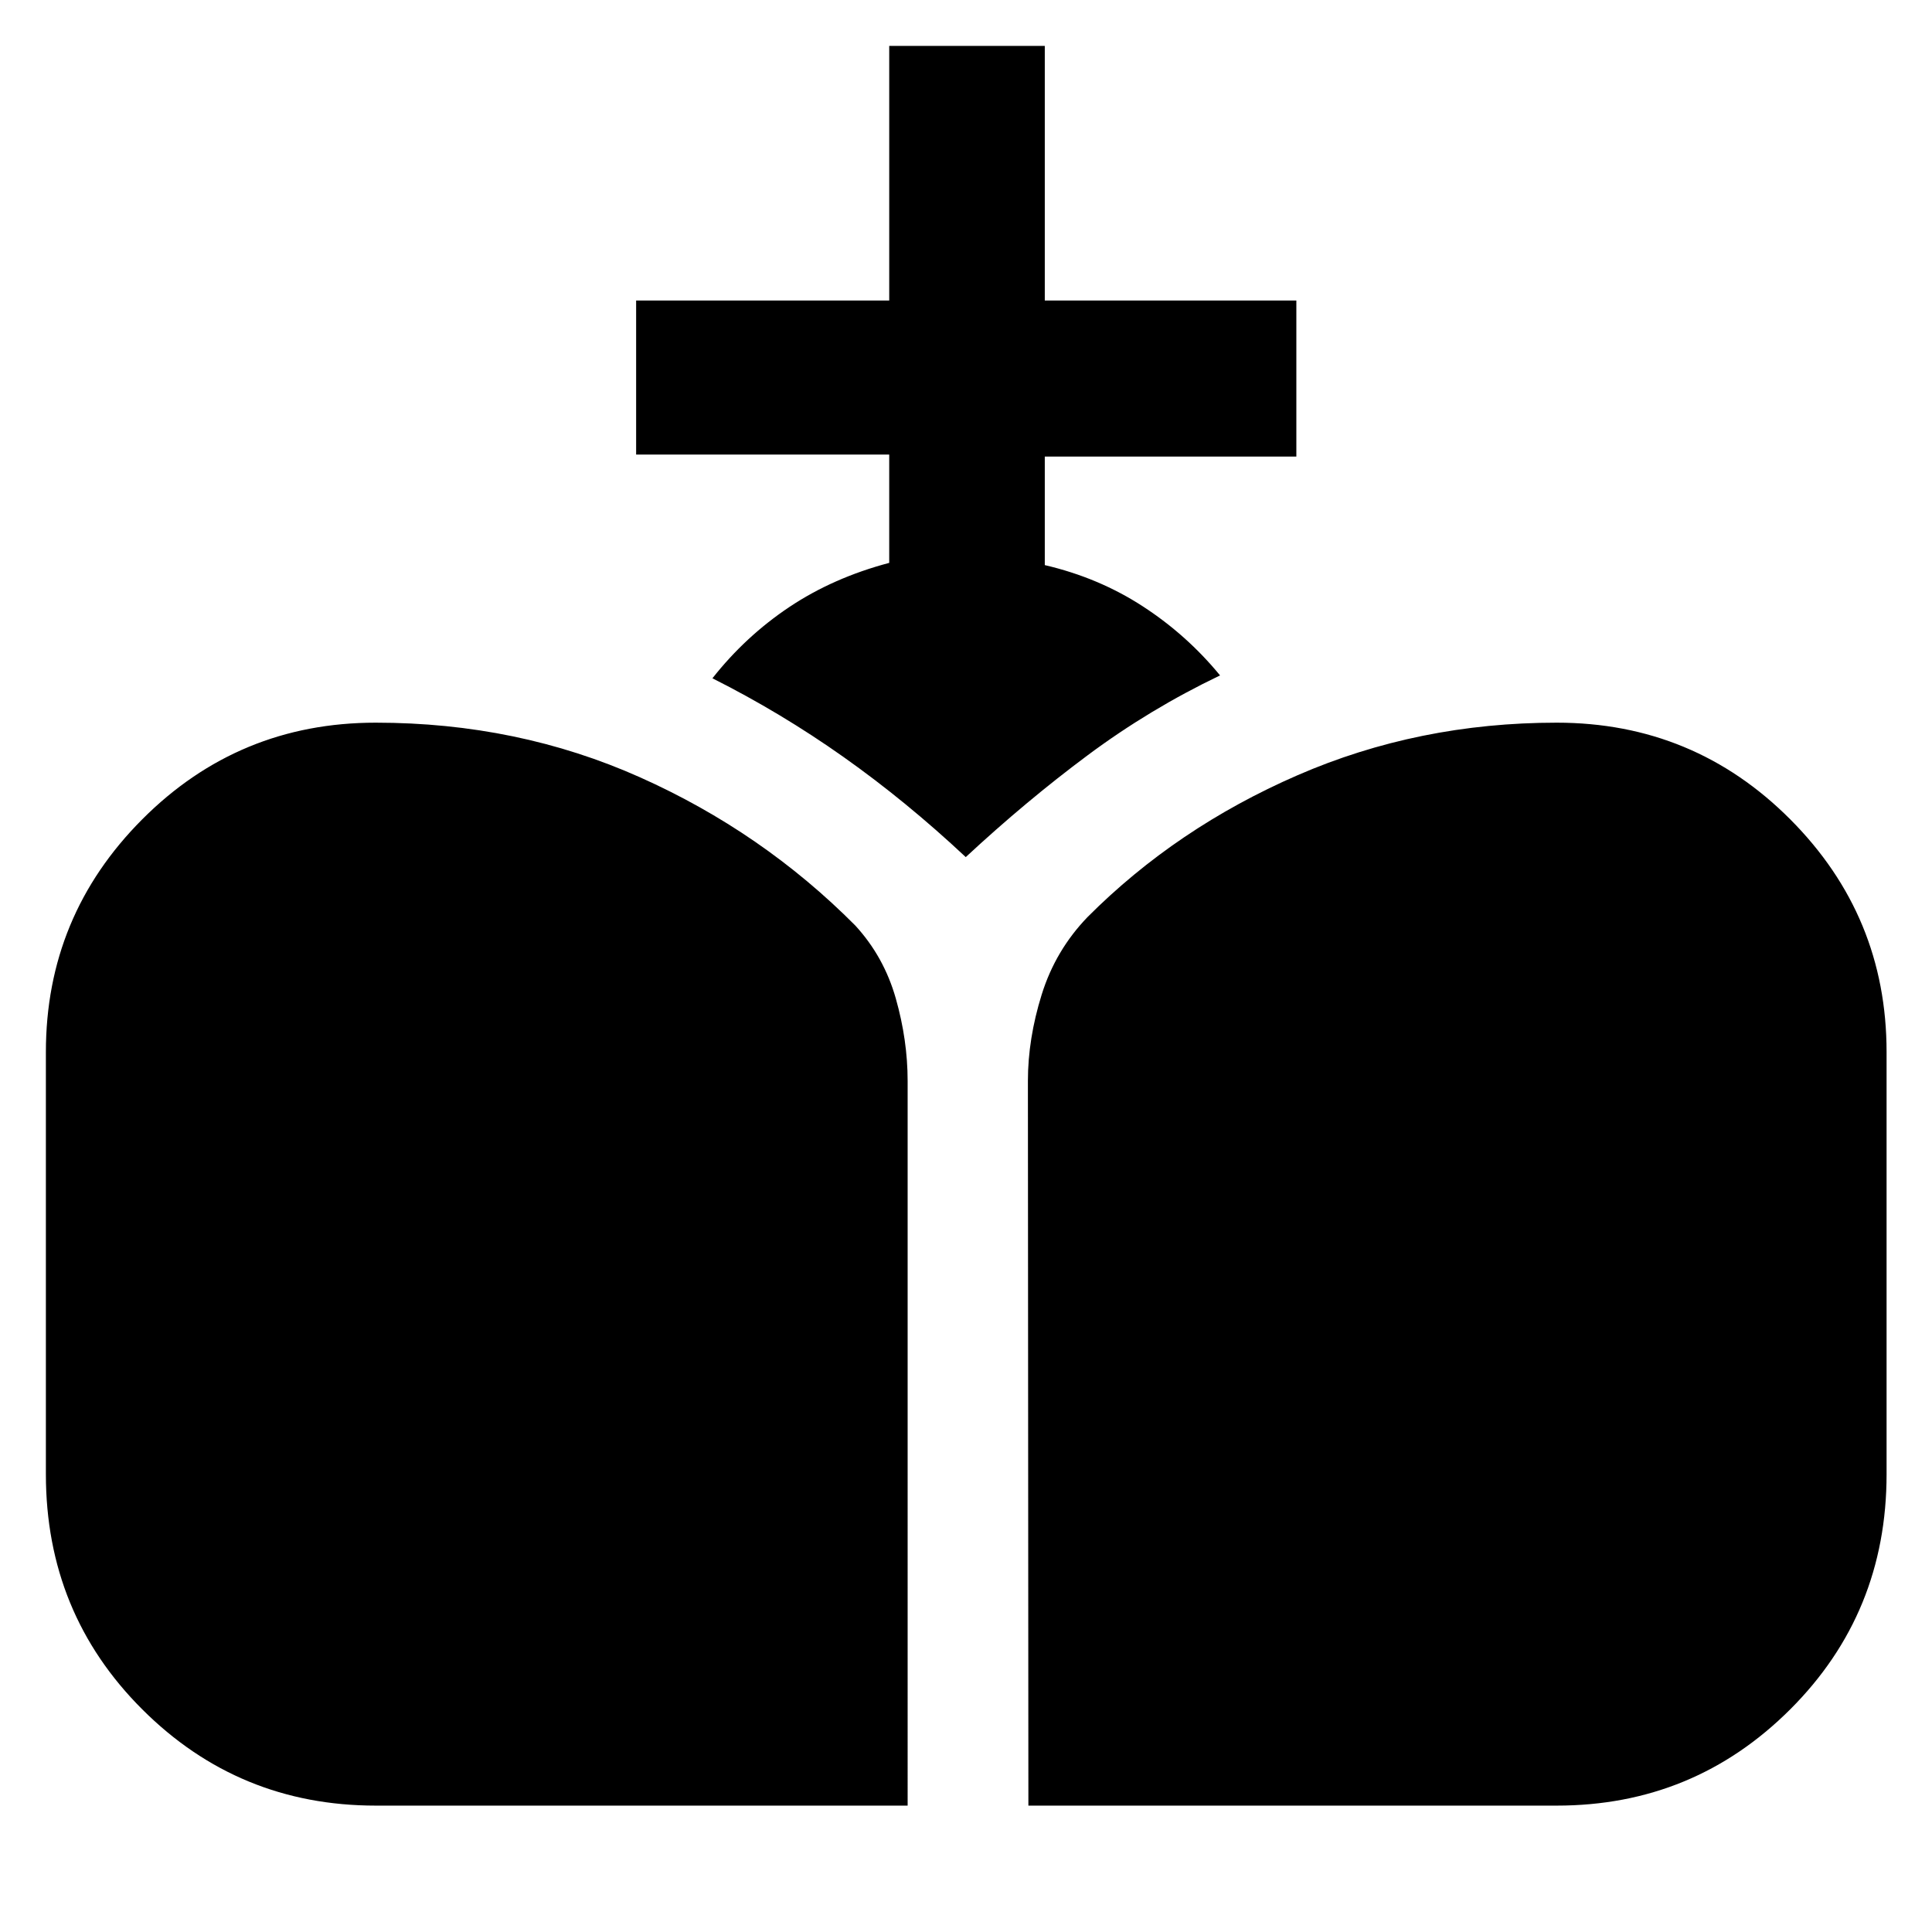 <svg xmlns="http://www.w3.org/2000/svg" height="48" viewBox="0 -960 960 960" width="48"><path d="m511-62.8-.24-360.08q0-20.95 6.86-42.95 6.86-22 22.8-38.52 44.16-44.26 104.25-70.41t128.85-26.15q68.14 0 116.03 48.02 47.88 48.02 47.88 115.65v209.76q0 69.03-47.88 116.85Q841.66-62.8 773.52-62.8H511Zm-324.28 0q-68.15 0-116.03-47.83Q22.8-158.45 22.8-227.48v-209.76q0-67.63 47.89-115.65 47.88-48.02 116.03-48.02 70.52 0 131.28 27.14 60.76 27.14 107 73.67 14.24 15.51 20.12 36.23 5.88 20.72 5.88 40.99V-62.8H186.72Zm293.16-471.31q-29.64-27.76-60.76-49.76-31.12-22-65.12-39.09 16.52-20.95 38.3-35.47 21.79-14.53 49.55-21.88v-53.82H316.09v-76.54h125.76V-937.2h77.3v126.53h125v77.54h-125v53.93q26.76 6.24 48.67 20.47 21.9 14.22 38.42 34.34-35 16.76-65.74 39.64-30.74 22.88-60.62 50.64Z"/></svg>